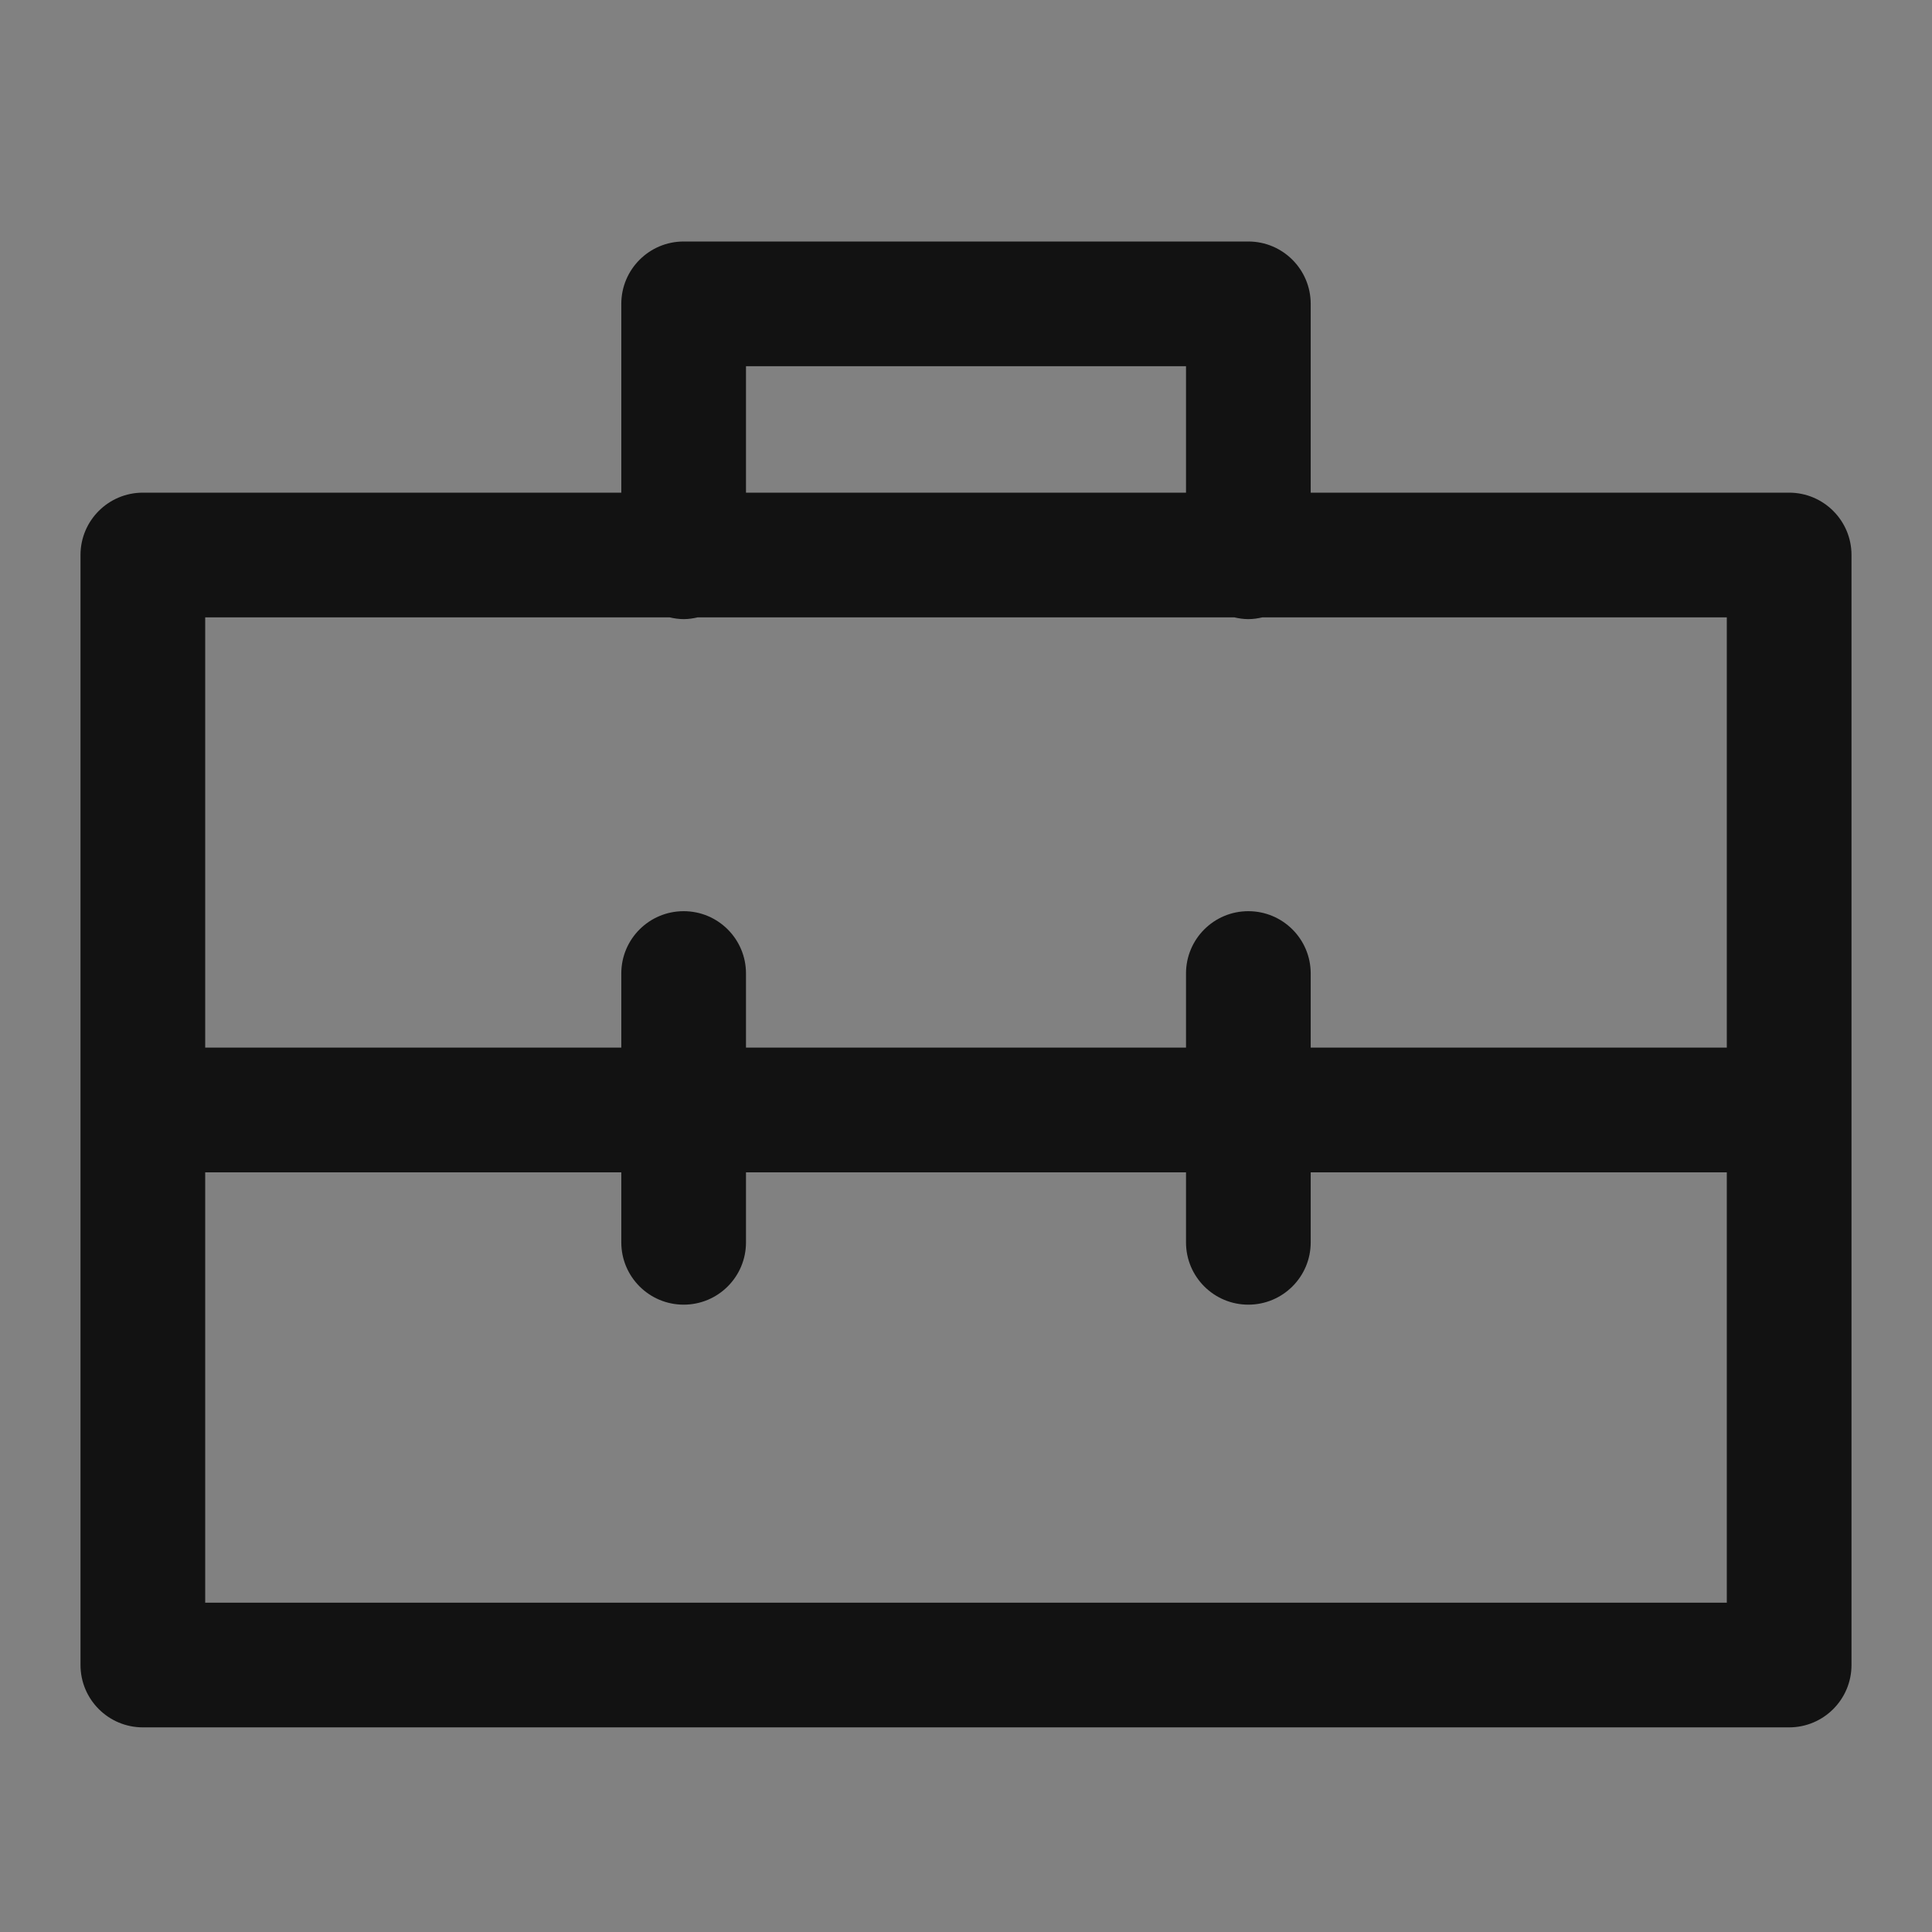 <svg width="24" height="24" viewBox="0 0 24 24" fill="none" xmlns="http://www.w3.org/2000/svg">
<rect x="0" y="0" width="24" height="24" fill="#808080" stroke="none"/>
<g id="Icons/Briefcase">
<rect id="Bg" width="24" height="24" fill="white" fill-opacity="0.01"/>
<path id="Fill 1" fill-rule="evenodd" clip-rule="evenodd" d="M21.451 13.014H16.282V12.093C16.282 11.665 15.935 11.319 15.507 11.319C15.08 11.319 14.733 11.665 14.733 12.093V13.014H9.267V12.093C9.267 11.665 8.92 11.319 8.493 11.319C8.065 11.319 7.718 11.665 7.718 12.093V13.014H2.549V7.669H8.318C8.375 7.682 8.433 7.691 8.493 7.691C8.553 7.691 8.611 7.682 8.667 7.669H15.333C15.389 7.682 15.447 7.691 15.507 7.691C15.568 7.691 15.626 7.682 15.682 7.669H21.451V13.014ZM21.451 19.909H2.549V14.563H7.718V15.433C7.718 15.861 8.065 16.207 8.493 16.207C8.92 16.207 9.267 15.861 9.267 15.433V14.563H14.733V15.433C14.733 15.861 15.08 16.207 15.507 16.207C15.935 16.207 16.282 15.861 16.282 15.433V14.563H21.451V19.909ZM9.267 6.12H14.733V4.549H9.267V6.12ZM22.225 6.12H16.282V3.775C16.282 3.347 15.935 3 15.507 3H8.493C8.065 3 7.718 3.347 7.718 3.775V6.12H1.775C1.347 6.12 1 6.467 1 6.894V20.683C1 21.111 1.347 21.458 1.775 21.458H22.225C22.653 21.458 23 21.111 23 20.683V6.894C23 6.467 22.653 6.12 22.225 6.12V6.12Z" fill="#121212"/>
</g>
</svg>
